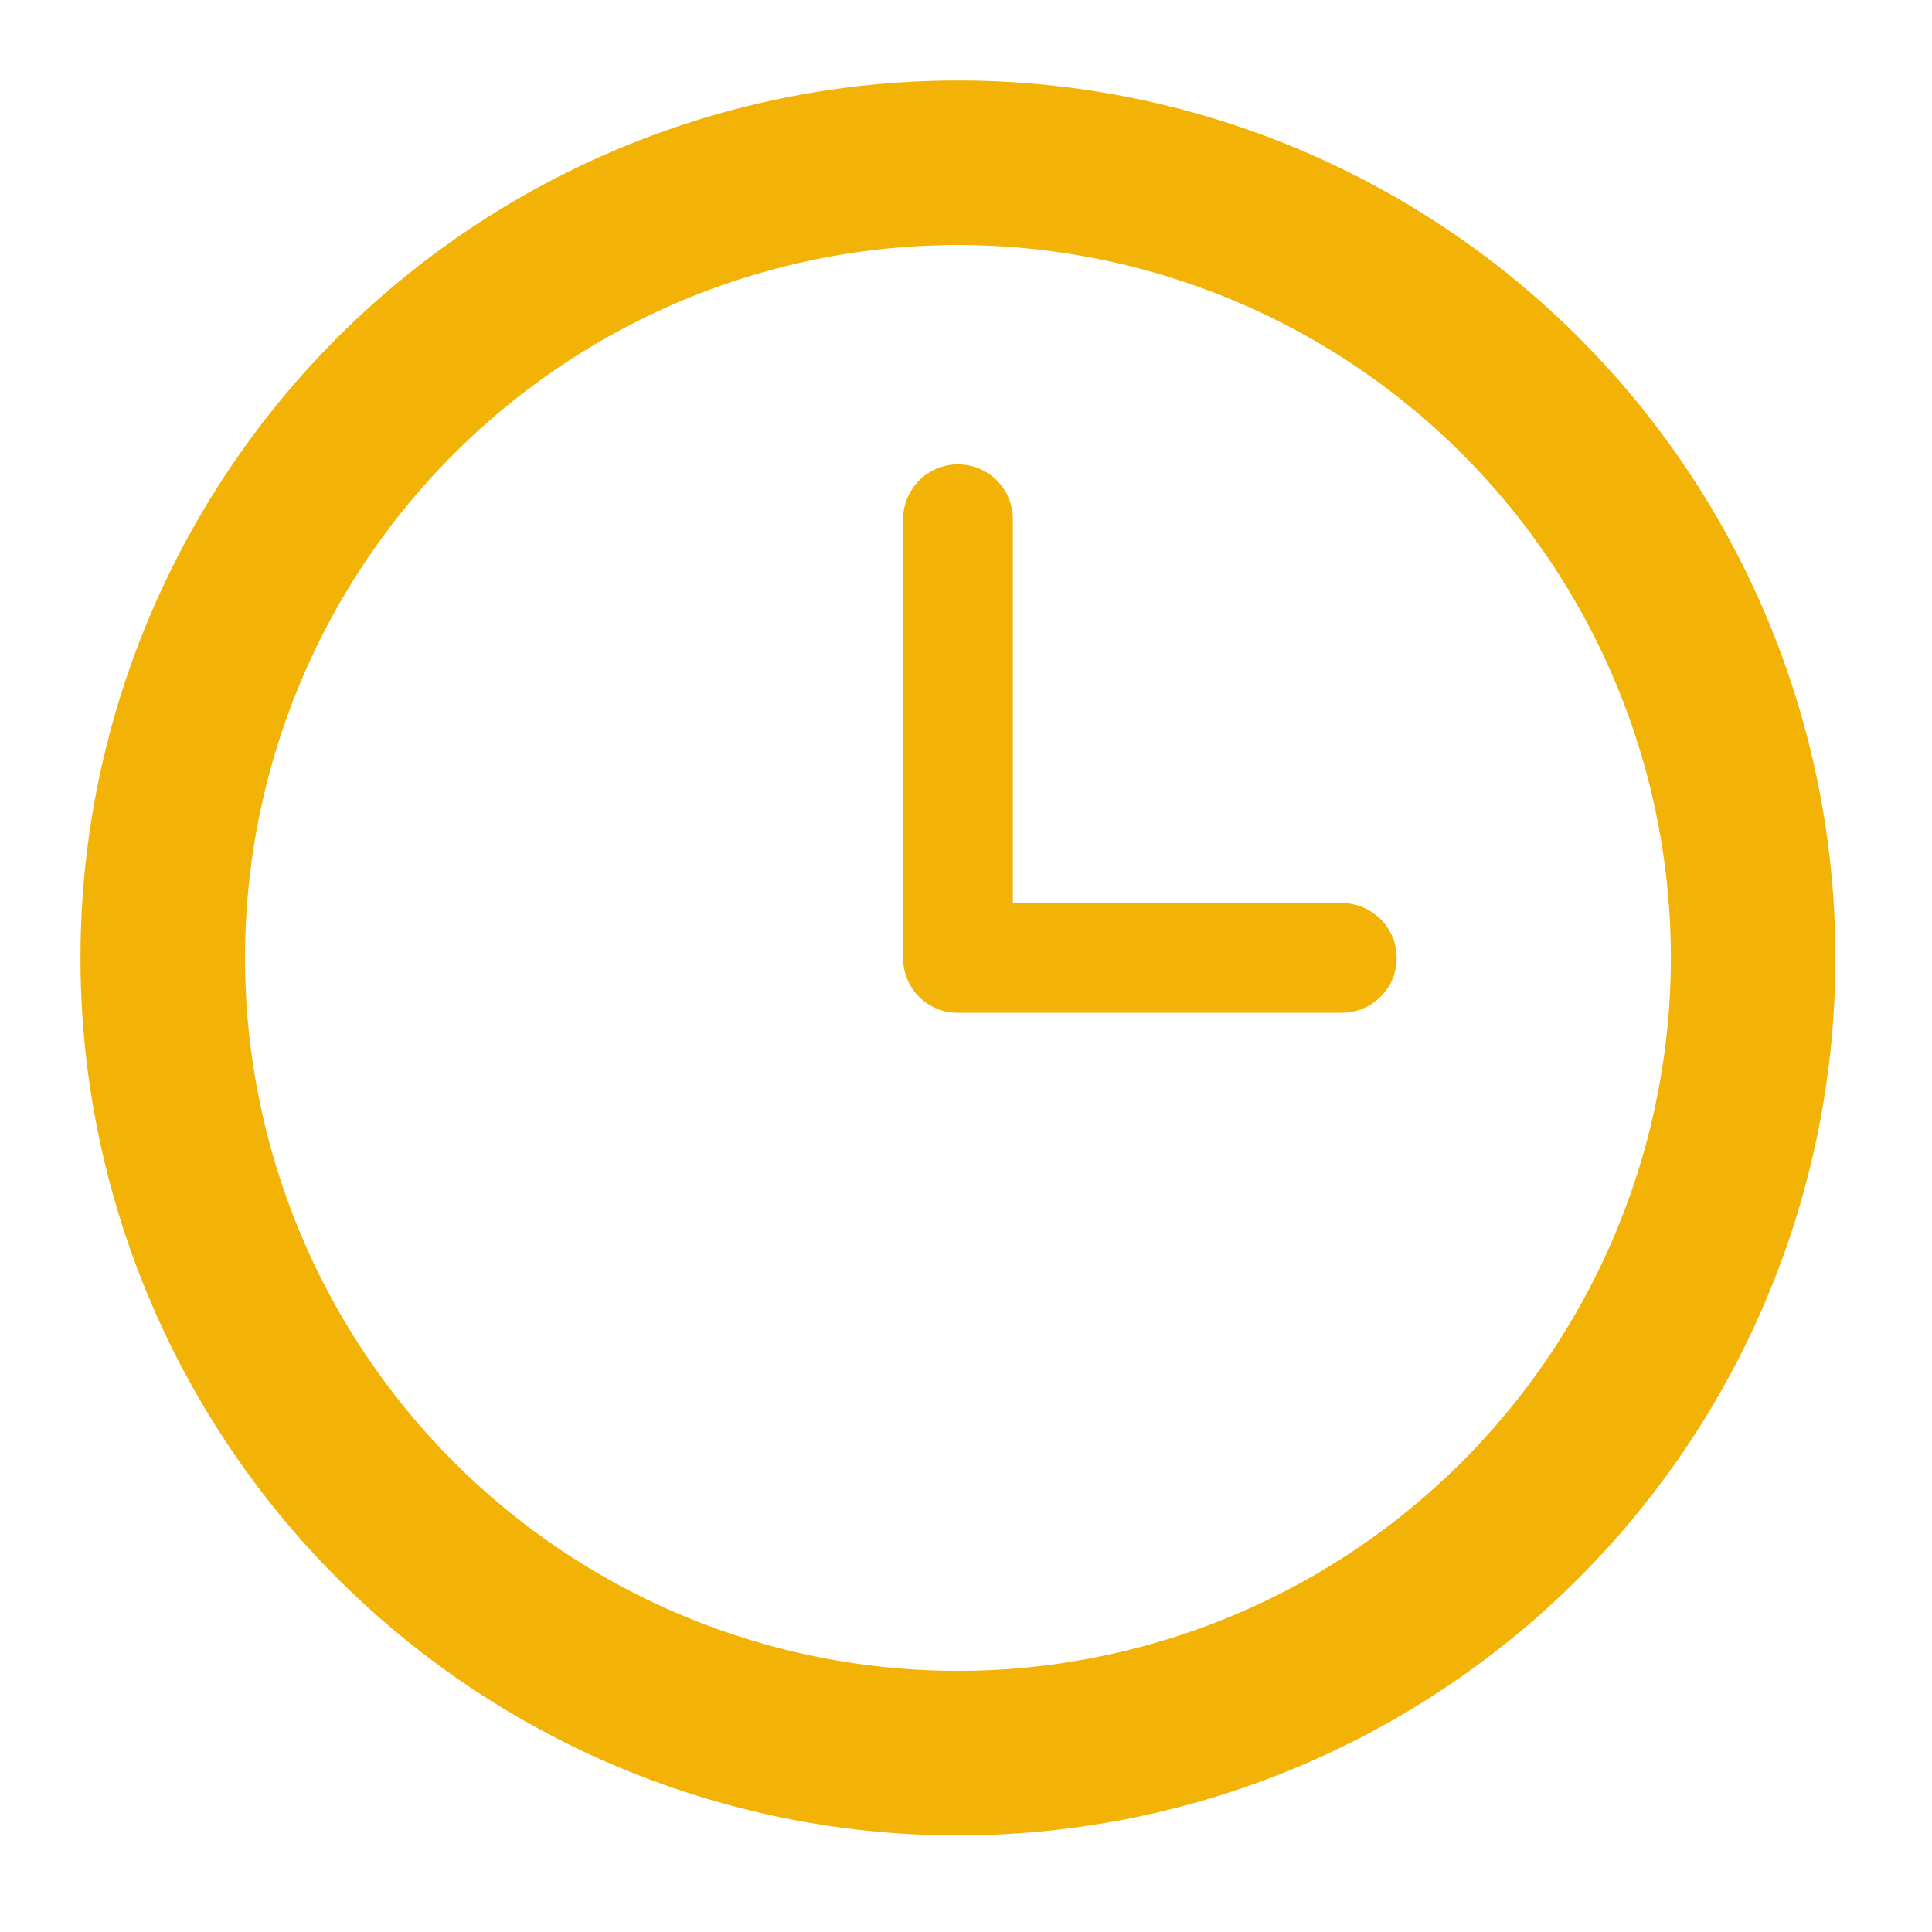 <svg xmlns="http://www.w3.org/2000/svg" viewBox="620 -317 24 24">
  <defs>
    <style>
      .cls-1 {
        fill: none;
      }

      .cls-2 {
        fill: #f2b206;
      }
    </style>
  </defs>
  <g id="Group_377" data-name="Group 377" transform="translate(-31 457)">
    <g id="Group_372" data-name="Group 372" transform="translate(652 -773)">
      <path id="Path_326" data-name="Path 326" class="cls-1" d="M10.9,0A10.9,10.9,0,1,1,0,10.9,10.895,10.895,0,0,1,10.9,0Zm0,0"/>
      <path id="Path_327" data-name="Path 327" class="cls-2" d="M110.45,54.45h-4.087V49.681a.681.681,0,0,0-1.363,0v5.45a.677.677,0,0,0,.681.681h4.769a.681.681,0,1,0,0-1.362Zm0,0" transform="translate(-94.781 -44.231)"/>
      <path id="Path_328" data-name="Path 328" class="cls-2" d="M10.9,0A10.9,10.9,0,1,0,21.8,10.9,10.895,10.895,0,0,0,10.9,0Zm0,19.756A8.856,8.856,0,1,1,19.756,10.9,8.863,8.863,0,0,1,10.9,19.756Zm0,0"/>
    </g>
    <rect id="Rectangle_3707" data-name="Rectangle 3707" class="cls-1" width="24" height="24" transform="translate(651 -774)"/>
  </g>
</svg>
